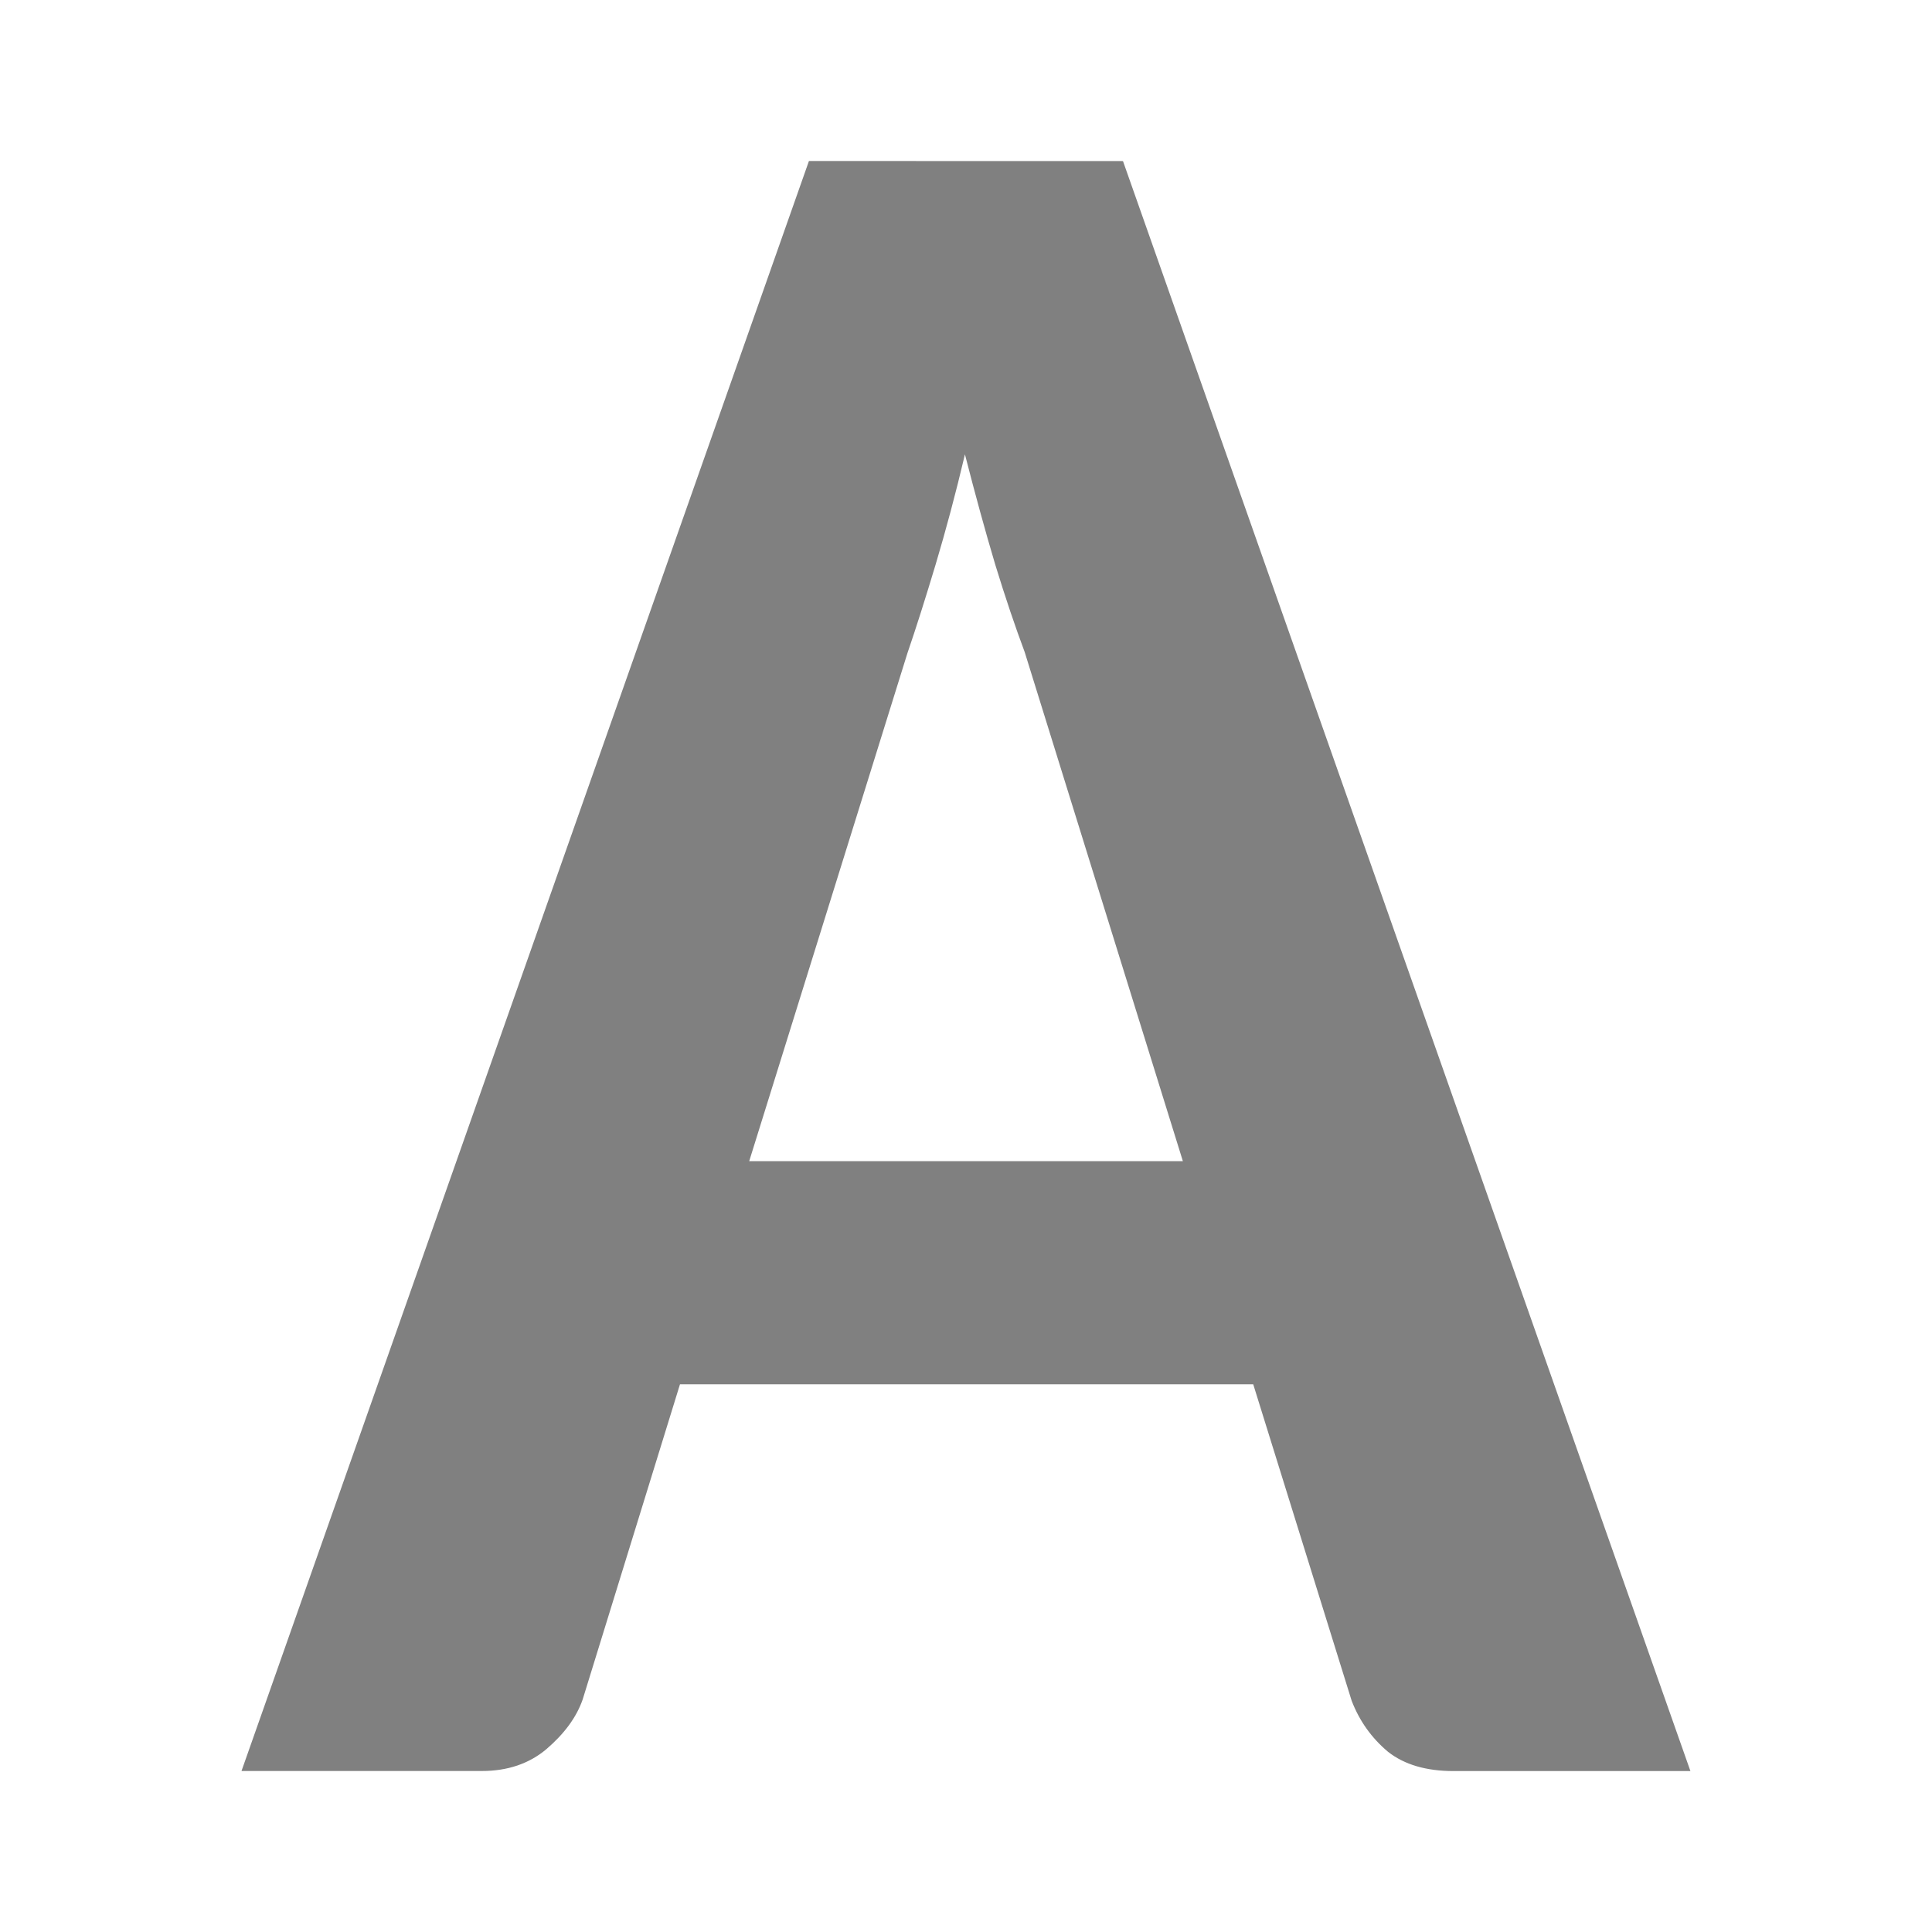 <svg viewBox="0 0 24 24" xmlns="http://www.w3.org/2000/svg"><path d="m10.049 2-7.049 20h2.986c.32 0 .587-.091.801-.271.223-.191.374-.396.451-.617l1.209-3.916h7.121l1.223 3.932c.097.251.247.462.451.633.204.161.477.24.816.24h2.941l-7.049-20zm1.938 3.645c.126.492.251.949.377 1.371.126.412.249.773.365 1.084l1.965 6.324h-5.387l1.965-6.309c.107-.311.223-.678.35-1.1.126-.422.249-.879.365-1.371z" fill="#808080"/></svg>